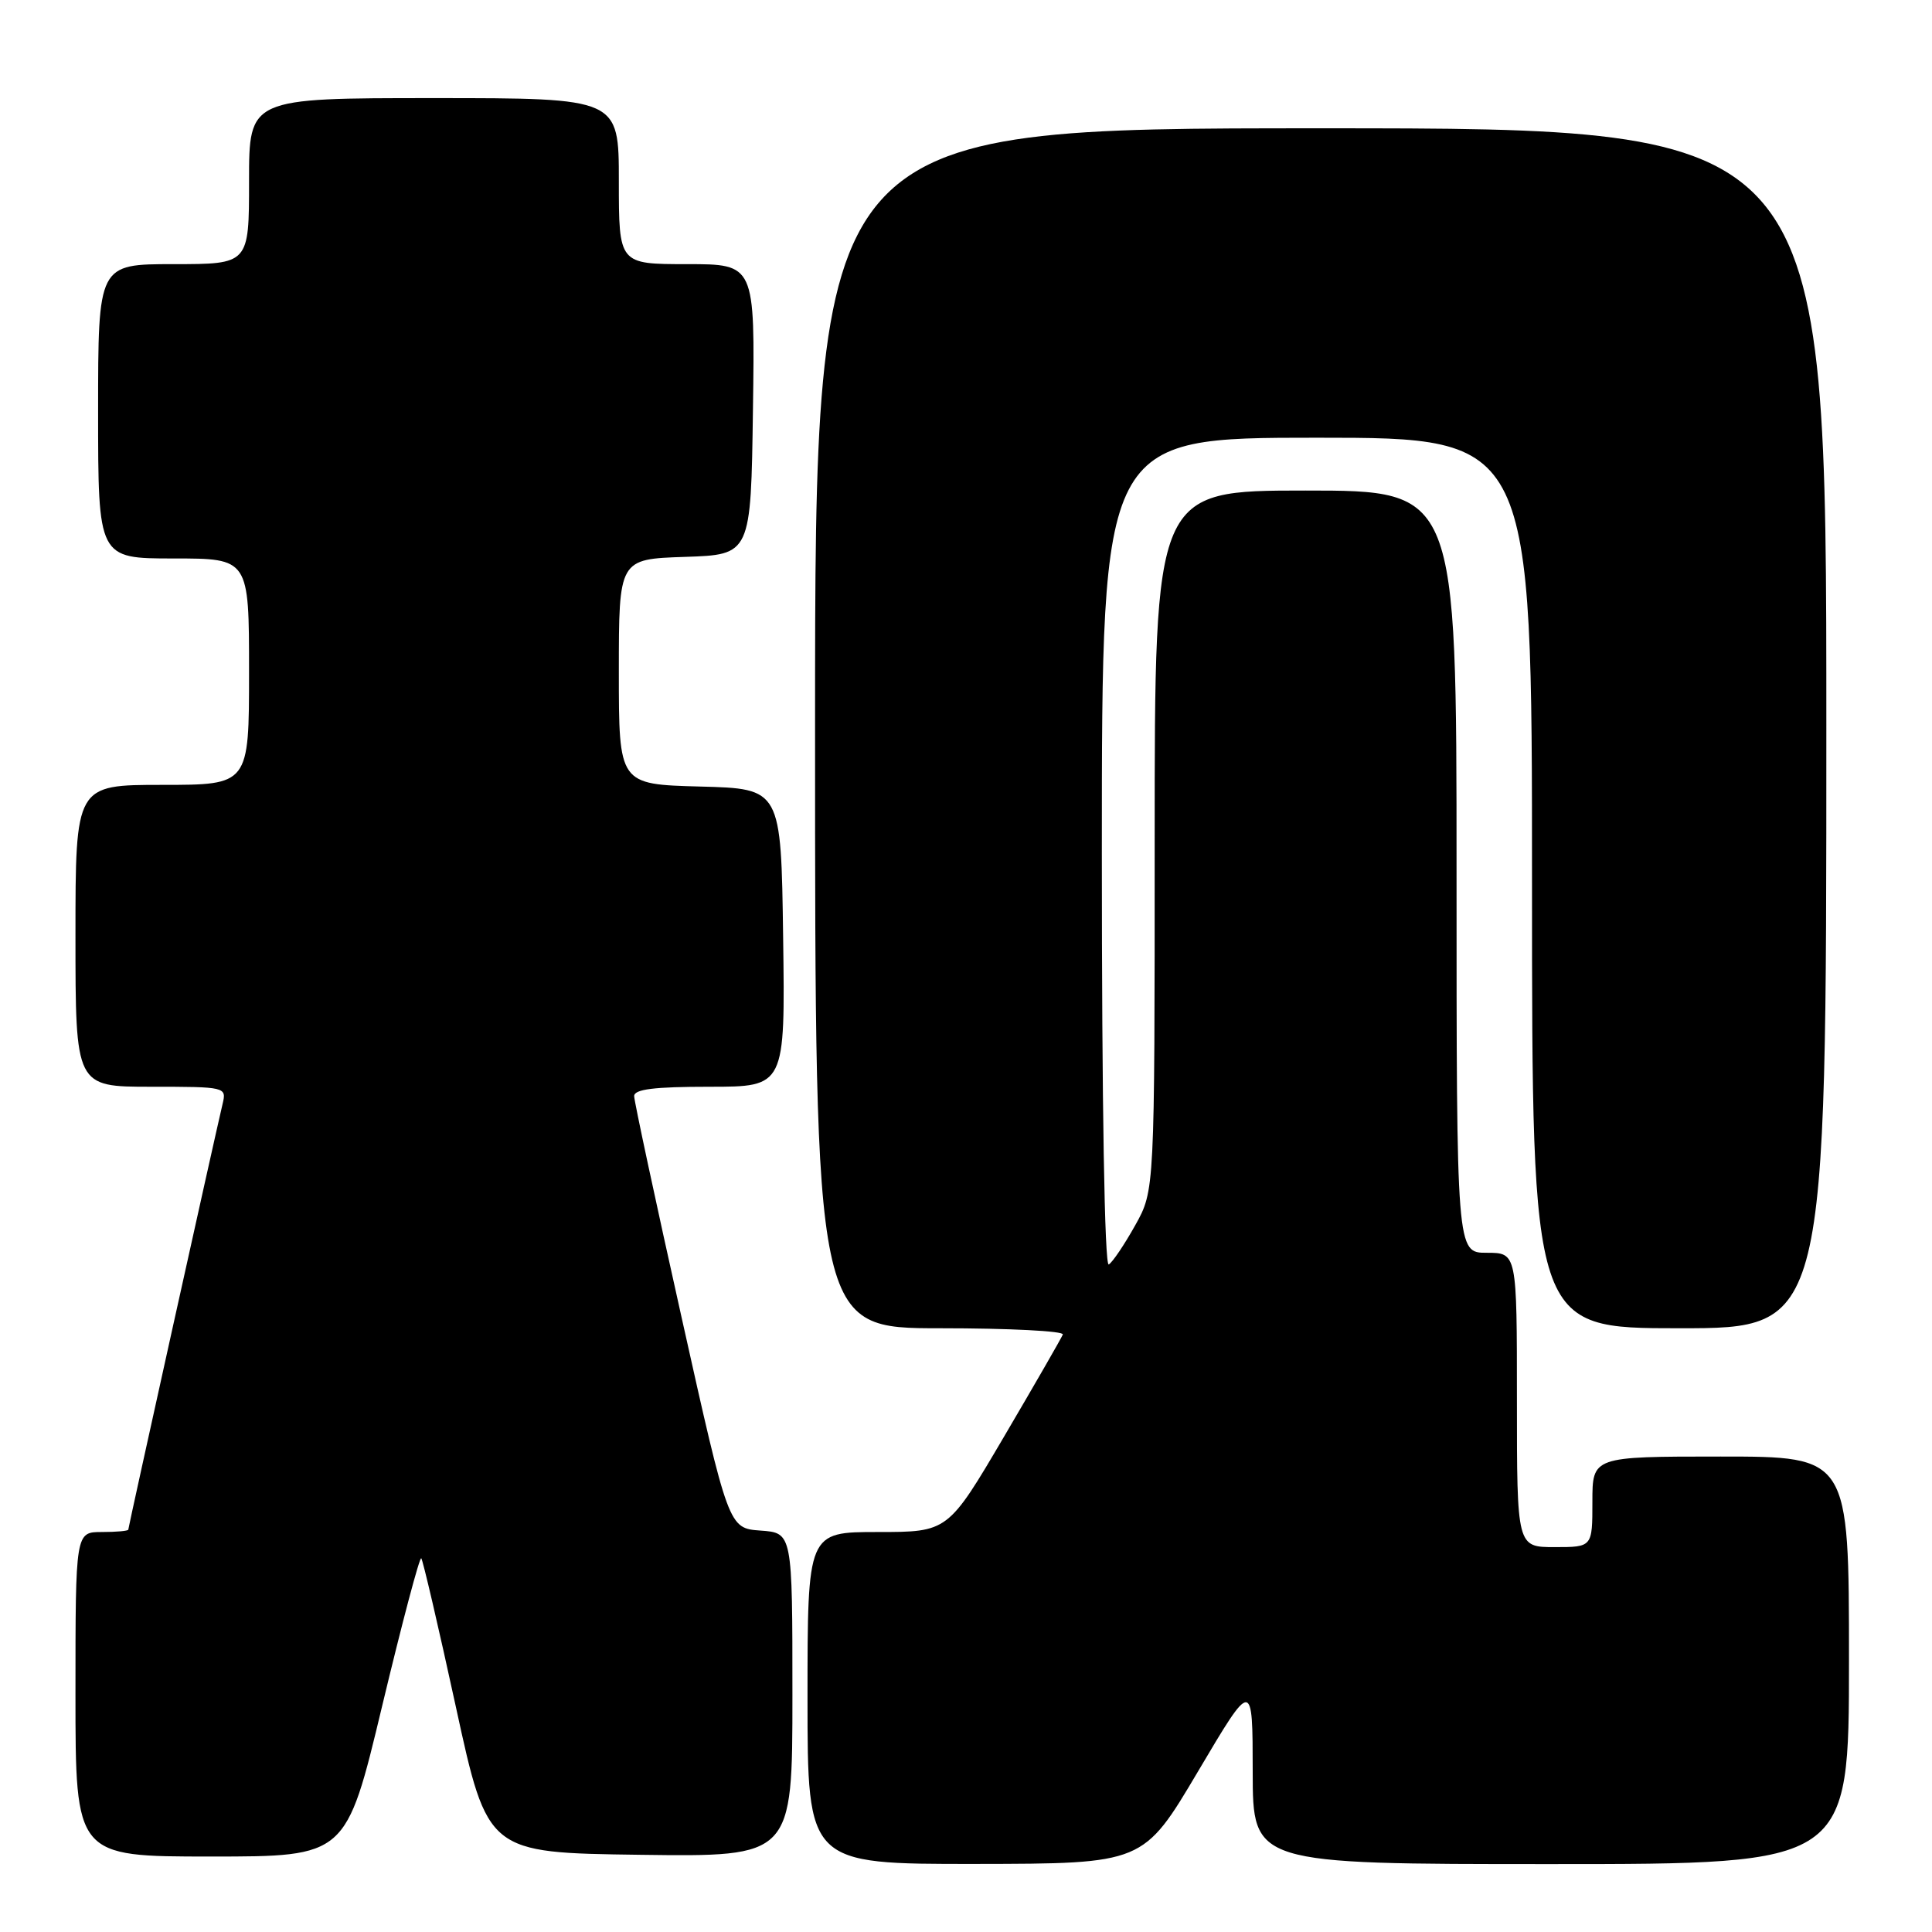 <?xml version="1.0" encoding="UTF-8" standalone="no"?>
<!DOCTYPE svg PUBLIC "-//W3C//DTD SVG 1.1//EN" "http://www.w3.org/Graphics/SVG/1.1/DTD/svg11.dtd" >
<svg xmlns="http://www.w3.org/2000/svg" xmlns:xlink="http://www.w3.org/1999/xlink" version="1.1" viewBox="0 0 256 256">
 <g >
 <path fill="currentColor"
d=" M 158.74 234.73 C 165.98 222.50 165.98 222.50 165.99 234.75 C 166.00 247.00 166.00 247.00 205.50 247.00 C 245.00 247.00 245.00 247.00 245.00 220.00 C 245.00 193.00 245.00 193.00 228.00 193.00 C 211.00 193.00 211.00 193.00 211.00 199.00 C 211.00 205.00 211.00 205.00 206.00 205.00 C 201.00 205.00 201.00 205.00 201.00 185.50 C 201.00 166.00 201.00 166.00 197.00 166.00 C 193.00 166.00 193.00 166.00 193.00 115.50 C 193.00 65.00 193.00 65.00 173.00 65.00 C 153.00 65.00 153.00 65.00 153.00 111.37 C 153.00 157.75 153.00 157.75 150.42 162.36 C 149.00 164.90 147.43 167.24 146.92 167.55 C 146.36 167.89 146.00 146.31 146.00 113.06 C 146.00 58.00 146.00 58.00 174.50 58.00 C 203.00 58.00 203.00 58.00 203.00 117.00 C 203.00 176.00 203.00 176.00 222.50 176.00 C 242.00 176.00 242.00 176.00 242.00 96.50 C 242.00 17.00 242.00 17.00 175.00 17.00 C 108.00 17.00 108.00 17.00 108.00 96.50 C 108.00 176.00 108.00 176.00 124.58 176.00 C 133.70 176.00 141.02 176.37 140.83 176.83 C 140.65 177.29 137.15 183.37 133.06 190.33 C 125.61 203.00 125.61 203.00 116.31 203.00 C 107.00 203.00 107.00 203.00 107.00 225.00 C 107.00 247.00 107.00 247.00 129.25 246.98 C 151.50 246.95 151.50 246.95 158.74 234.73 Z  M 50.64 226.04 C 53.27 215.06 55.60 206.26 55.82 206.48 C 56.03 206.70 58.10 215.57 60.41 226.19 C 64.61 245.50 64.61 245.50 84.81 245.77 C 105.00 246.04 105.00 246.04 105.00 224.58 C 105.00 203.11 105.00 203.11 100.77 202.81 C 96.54 202.50 96.54 202.50 90.30 174.50 C 86.86 159.10 84.04 145.94 84.03 145.25 C 84.01 144.33 86.66 144.00 94.02 144.00 C 104.04 144.00 104.04 144.00 103.77 124.25 C 103.50 104.50 103.50 104.50 92.75 104.22 C 82.00 103.93 82.00 103.93 82.00 89.01 C 82.00 74.08 82.00 74.08 90.75 73.79 C 99.50 73.50 99.50 73.50 99.77 54.25 C 100.04 35.00 100.04 35.00 91.02 35.00 C 82.00 35.00 82.00 35.00 82.00 24.00 C 82.00 13.00 82.00 13.00 57.50 13.00 C 33.00 13.00 33.00 13.00 33.00 24.00 C 33.00 35.00 33.00 35.00 23.00 35.00 C 13.00 35.00 13.00 35.00 13.00 54.50 C 13.00 74.00 13.00 74.00 23.00 74.00 C 33.00 74.00 33.00 74.00 33.00 89.00 C 33.00 104.00 33.00 104.00 21.50 104.00 C 10.00 104.00 10.00 104.00 10.00 124.00 C 10.00 144.00 10.00 144.00 20.02 144.00 C 29.90 144.00 30.03 144.03 29.50 146.25 C 28.44 150.72 17.00 202.36 17.00 202.68 C 17.00 202.86 15.43 203.00 13.50 203.00 C 10.00 203.00 10.00 203.00 10.00 224.50 C 10.00 246.00 10.00 246.00 27.93 246.00 C 45.86 246.00 45.86 246.00 50.64 226.04 Z "/>
</g>
</svg>